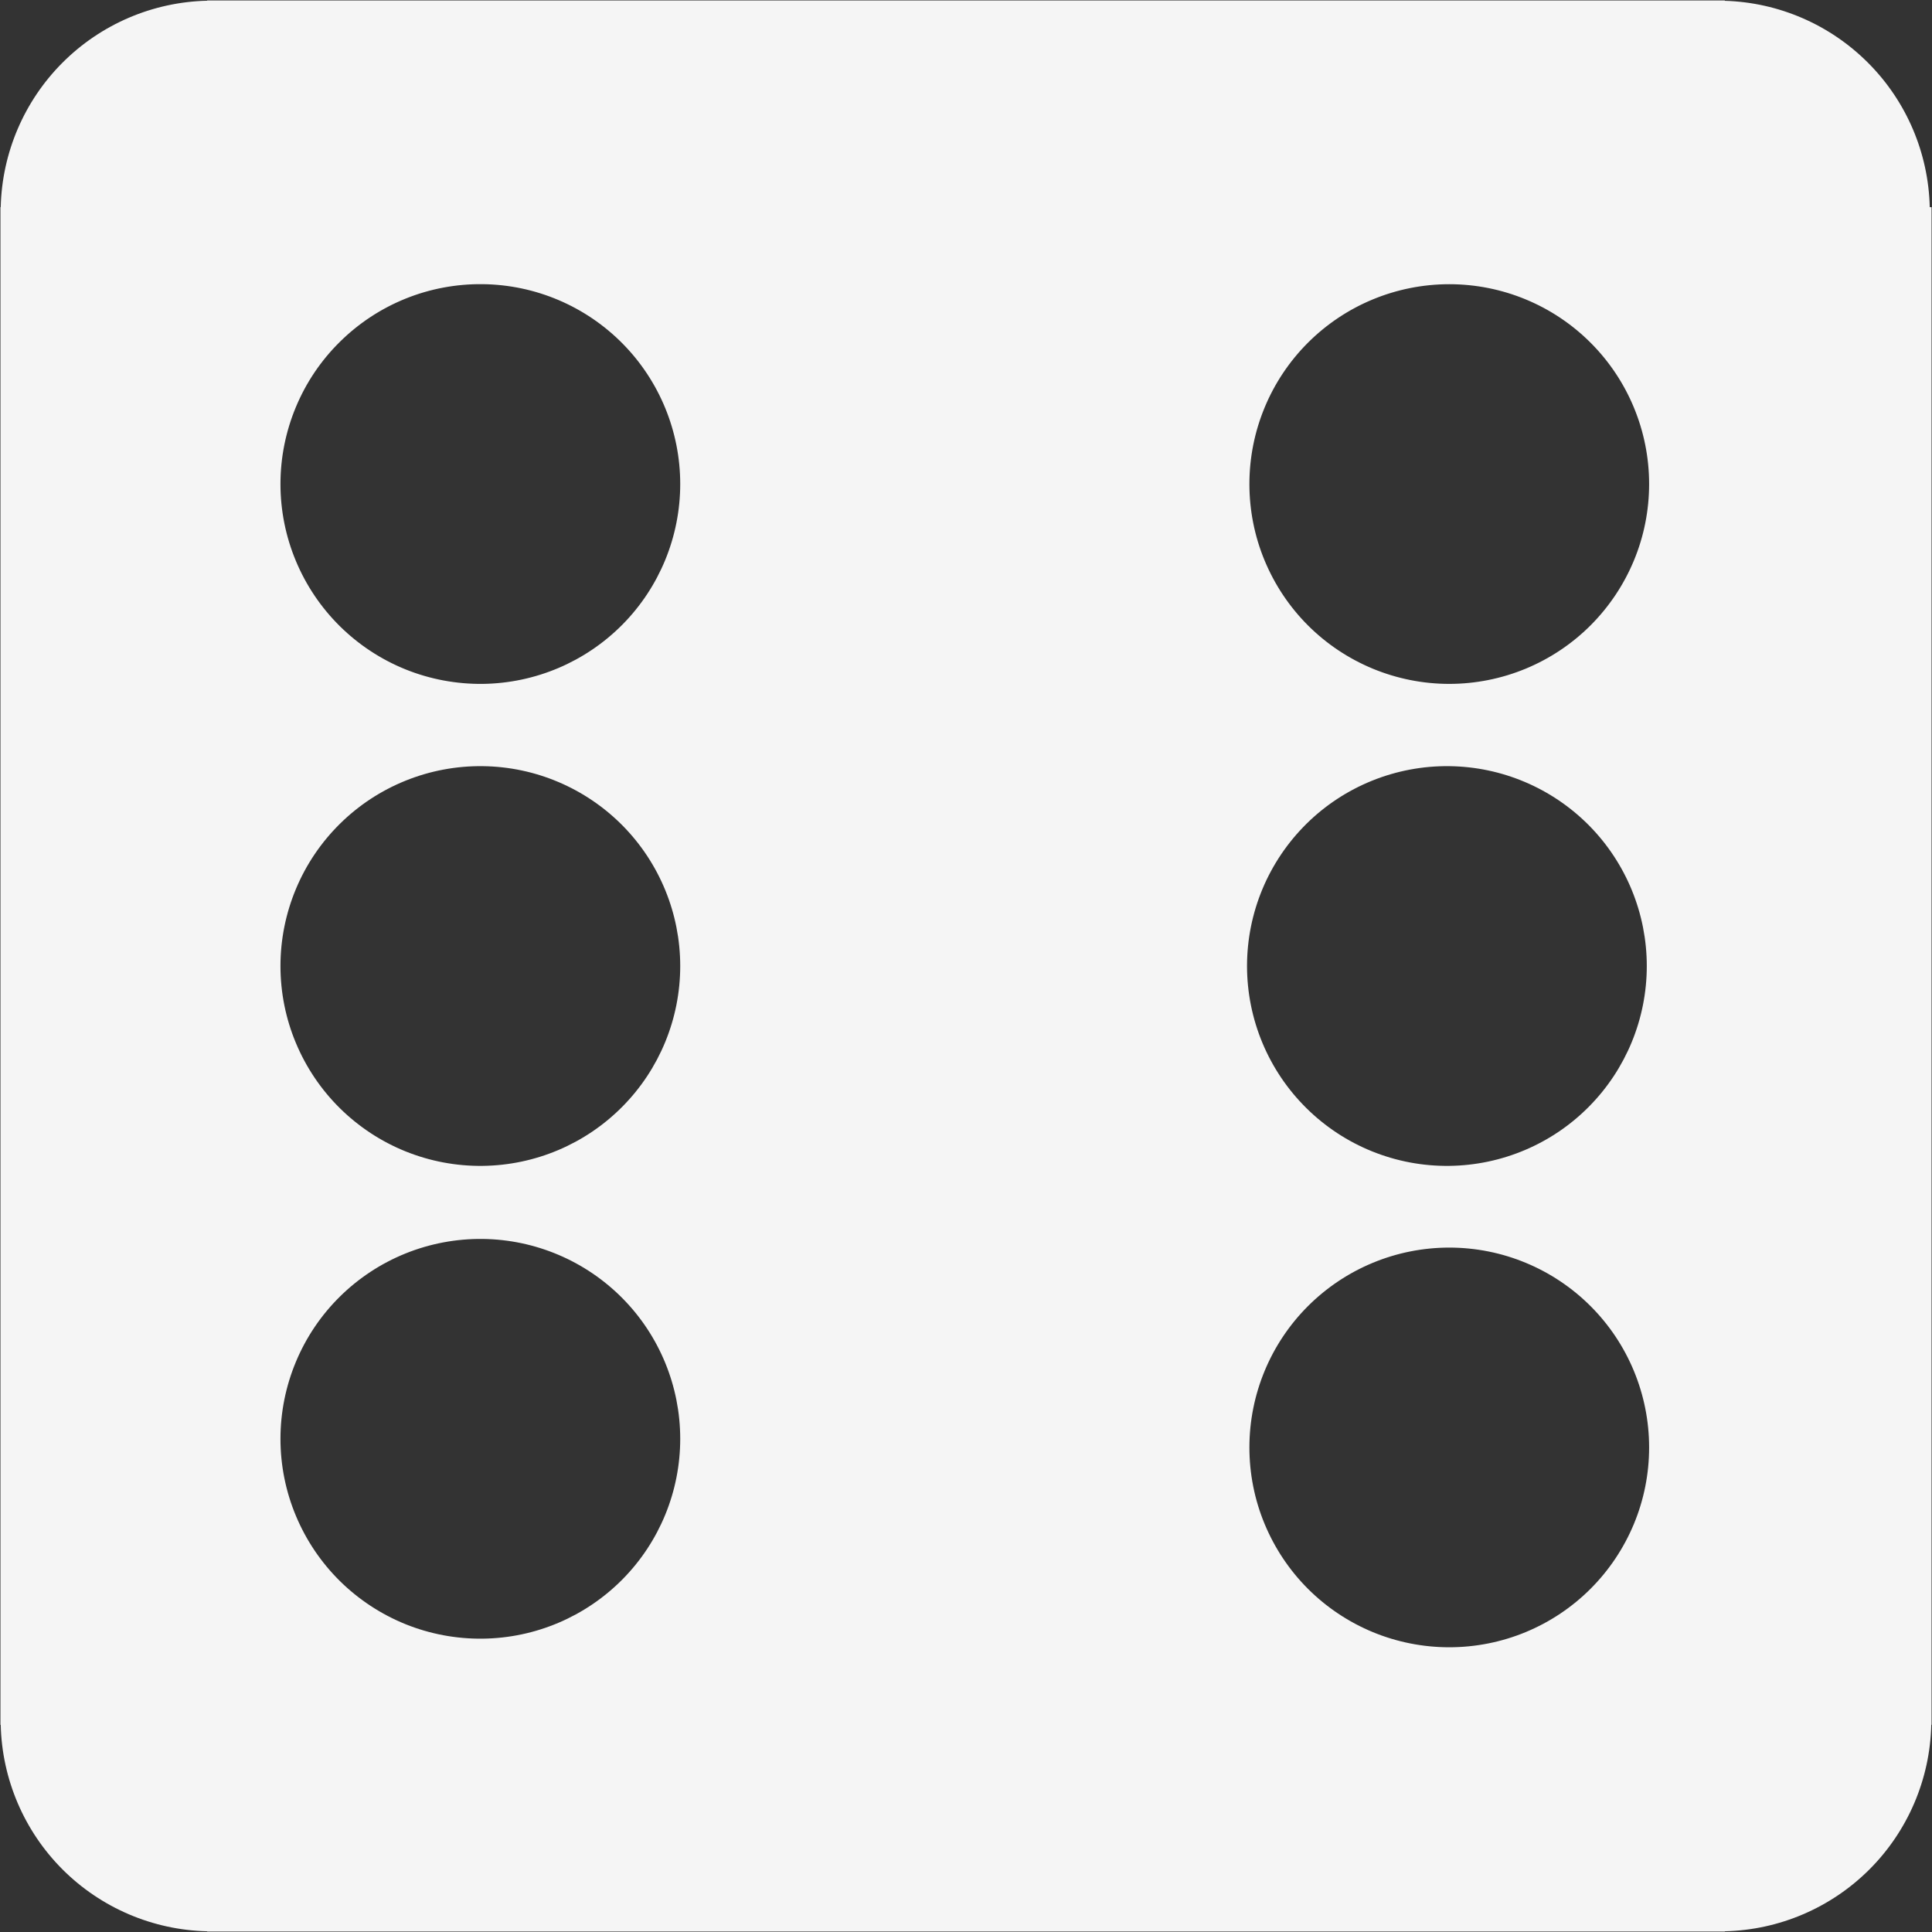 <svg width="48" height="48" viewBox="0 0 48 48" fill="none" xmlns="http://www.w3.org/2000/svg">
<rect x="0" y="0" width="48" height="48" fill="#333333" stroke="none"/>
<path d="M47.944 5.147C47.913 3.803 47.368 2.523 46.42 1.569C45.473 0.615 44.196 0.06 42.853 0.02V0.012H5.147V0.018C3.797 0.049 2.51 0.6 1.555 1.555C0.6 2.51 0.049 3.797 0.018 5.147H0.011V42.853H0.018C0.049 44.203 0.599 45.49 1.554 46.446C2.51 47.401 3.797 47.951 5.147 47.982V47.988H42.853V47.982C44.203 47.951 45.49 47.4 46.446 46.445C47.401 45.489 47.951 44.203 47.982 42.852H47.989V5.147H47.944V5.147ZM11.993 40.712C11.336 40.72 10.684 40.598 10.074 40.352C9.465 40.105 8.911 39.741 8.443 39.279C7.976 38.817 7.605 38.267 7.352 37.661C7.098 37.054 6.968 36.404 6.968 35.747C6.968 35.09 7.099 34.439 7.352 33.833C7.605 33.226 7.976 32.676 8.444 32.214C8.911 31.753 9.466 31.388 10.075 31.142C10.684 30.896 11.336 30.774 11.994 30.781C13.3 30.797 14.548 31.327 15.467 32.257C16.385 33.186 16.9 34.441 16.9 35.747C16.9 37.054 16.385 38.308 15.466 39.238C14.547 40.167 13.3 40.697 11.993 40.712V40.712ZM11.993 28.966C11.336 28.974 10.684 28.851 10.074 28.605C9.465 28.359 8.911 27.994 8.443 27.532C7.976 27.07 7.605 26.52 7.352 25.914C7.098 25.308 6.968 24.657 6.968 24C6.968 23.343 7.099 22.692 7.352 22.086C7.605 21.48 7.976 20.93 8.444 20.468C8.911 20.006 9.466 19.642 10.075 19.396C10.684 19.15 11.336 19.027 11.994 19.035C13.3 19.05 14.548 19.581 15.467 20.51C16.385 21.44 16.9 22.694 16.9 24.001C16.9 25.308 16.385 26.562 15.466 27.491C14.547 28.421 13.3 28.95 11.993 28.966V28.966ZM11.993 16.991C11.336 16.998 10.684 16.876 10.074 16.63C9.465 16.384 8.911 16.019 8.443 15.557C7.976 15.095 7.605 14.545 7.352 13.939C7.098 13.332 6.968 12.682 6.968 12.025C6.968 11.368 7.099 10.717 7.352 10.111C7.605 9.504 7.976 8.954 8.444 8.493C8.911 8.031 9.466 7.666 10.075 7.42C10.684 7.174 11.336 7.052 11.994 7.06C13.3 7.075 14.548 7.605 15.467 8.535C16.385 9.464 16.9 10.719 16.9 12.025C16.9 13.332 16.385 14.586 15.466 15.516C14.547 16.445 13.3 16.975 11.993 16.991V16.991ZM36.006 40.926C35.354 40.926 34.709 40.798 34.106 40.549C33.504 40.299 32.956 39.934 32.495 39.473C32.034 39.012 31.669 38.464 31.419 37.862C31.169 37.26 31.041 36.614 31.041 35.962C31.041 34.645 31.564 33.382 32.495 32.451C33.427 31.52 34.69 30.996 36.007 30.996C37.324 30.996 38.587 31.52 39.518 32.451C40.449 33.382 40.972 34.645 40.972 35.962C40.972 36.614 40.844 37.26 40.594 37.862C40.344 38.464 39.978 39.012 39.517 39.473C39.056 39.934 38.509 40.299 37.906 40.549C37.304 40.798 36.658 40.926 36.006 40.926ZM36.007 28.966C35.35 28.974 34.698 28.851 34.089 28.605C33.479 28.359 32.925 27.994 32.458 27.532C31.99 27.07 31.619 26.52 31.366 25.914C31.113 25.308 30.982 24.657 30.982 24C30.982 23.343 31.113 22.692 31.366 22.086C31.619 21.48 31.991 20.93 32.458 20.468C32.925 20.006 33.48 19.642 34.089 19.396C34.699 19.15 35.351 19.027 36.008 19.035C37.314 19.05 38.562 19.581 39.481 20.51C40.399 21.44 40.914 22.694 40.914 24.001C40.914 25.308 40.399 26.562 39.48 27.491C38.562 28.421 37.314 28.95 36.007 28.966V28.966ZM36.006 16.991C35.354 16.991 34.709 16.862 34.106 16.613C33.504 16.363 32.956 15.998 32.495 15.537C32.034 15.076 31.669 14.528 31.419 13.926C31.169 13.324 31.041 12.678 31.041 12.026C31.041 10.709 31.564 9.446 32.495 8.515C33.427 7.584 34.69 7.061 36.007 7.061C37.324 7.061 38.587 7.584 39.518 8.515C40.449 9.446 40.972 10.709 40.972 12.026C40.972 12.678 40.844 13.324 40.594 13.926C40.344 14.528 39.978 15.076 39.517 15.537C39.056 15.998 38.509 16.363 37.906 16.613C37.304 16.862 36.658 16.991 36.006 16.991Z" fill="#F5F5F5"/>
</svg>

